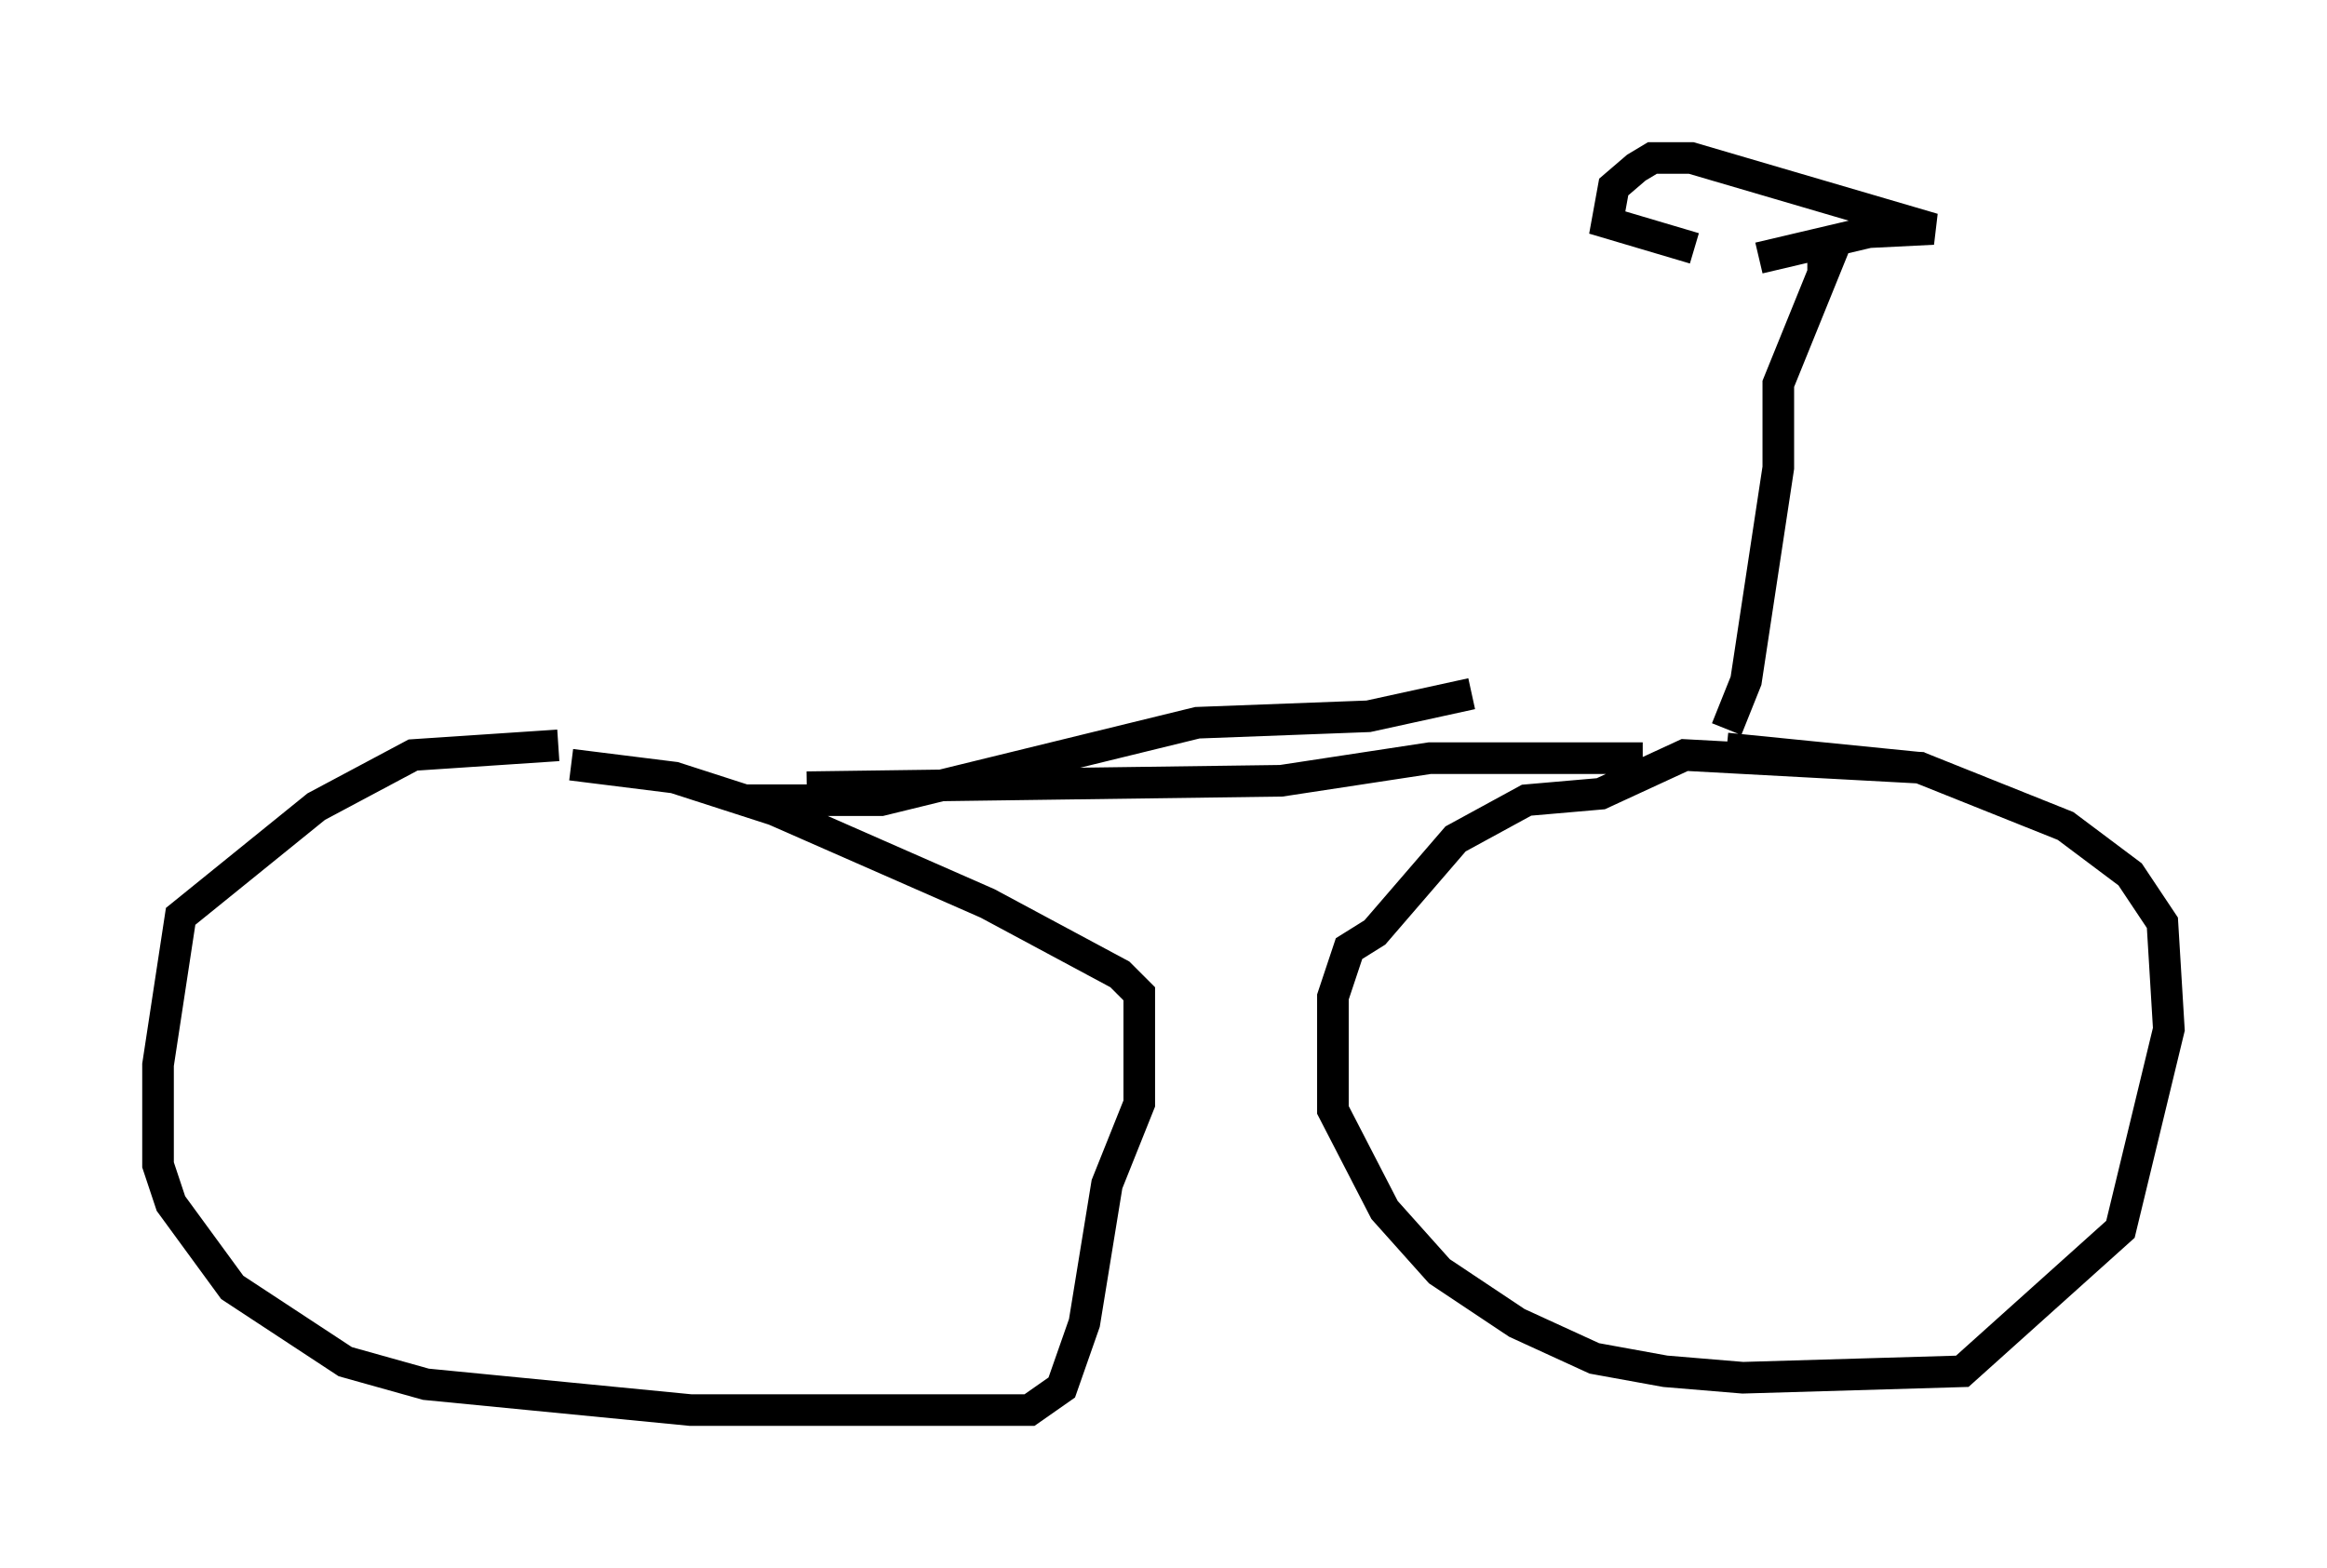 <?xml version="1.0" encoding="utf-8" ?>
<svg baseProfile="full" height="49.609" version="1.1" width="73.599" xmlns="http://www.w3.org/2000/svg" xmlns:ev="http://www.w3.org/2001/xml-events" xmlns:xlink="http://www.w3.org/1999/xlink"><defs /><rect fill="white" height="49.609" width="73.599" x="0" y="0" /><path d="M18.883, 24.09 m-1.225, -0.51 l-4.594, 0.306 -3.063, 1.633 l-4.288, 3.471 -0.715, 4.696 l0.0, 3.165 0.408, 1.225 l1.94, 2.654 3.573, 2.348 l2.552, 0.715 8.371, 0.817 l10.719, 0.0 1.021, -0.715 l0.715, -2.042 0.715, -4.39 l1.021, -2.552 0.0, -3.471 l-0.613, -0.613 -4.185, -2.246 l-6.738, -2.96 -3.165, -1.021 l-3.267, -0.408 m5.513, 1.123 l4.288, 0.0 10.004, -2.45 l5.41, -0.204 3.267, -0.715 m14.292, 2.348 l-7.554, -0.408 -2.654, 1.225 l-2.348, 0.204 -2.246, 1.225 l-2.552, 2.96 -0.817, 0.51 l-0.51, 1.531 0.0, 3.573 l1.633, 3.165 1.735, 1.94 l2.45, 1.633 2.45, 1.123 l2.246, 0.408 2.45, 0.204 l6.942, -0.204 5.002, -4.492 l1.531, -6.329 -0.204, -3.369 l-1.021, -1.531 -2.042, -1.531 l-4.594, -1.838 -6.125, -0.613 m-29.094, 1.225 l15.006, -0.204 4.696, -0.715 l6.738, 0.0 m2.654, -0.919 l0.613, -1.531 1.021, -6.738 l0.0, -2.654 1.531, -3.777 l-0.613, 0.0 m-1.531, -0.204 l3.471, -0.817 2.042, -0.102 l-7.656, -2.246 -1.225, 0.0 l-0.51, 0.306 -0.715, 0.613 l-0.204, 1.123 2.756, 0.817 " fill="none" stroke="black" stroke-width="1" /></svg>